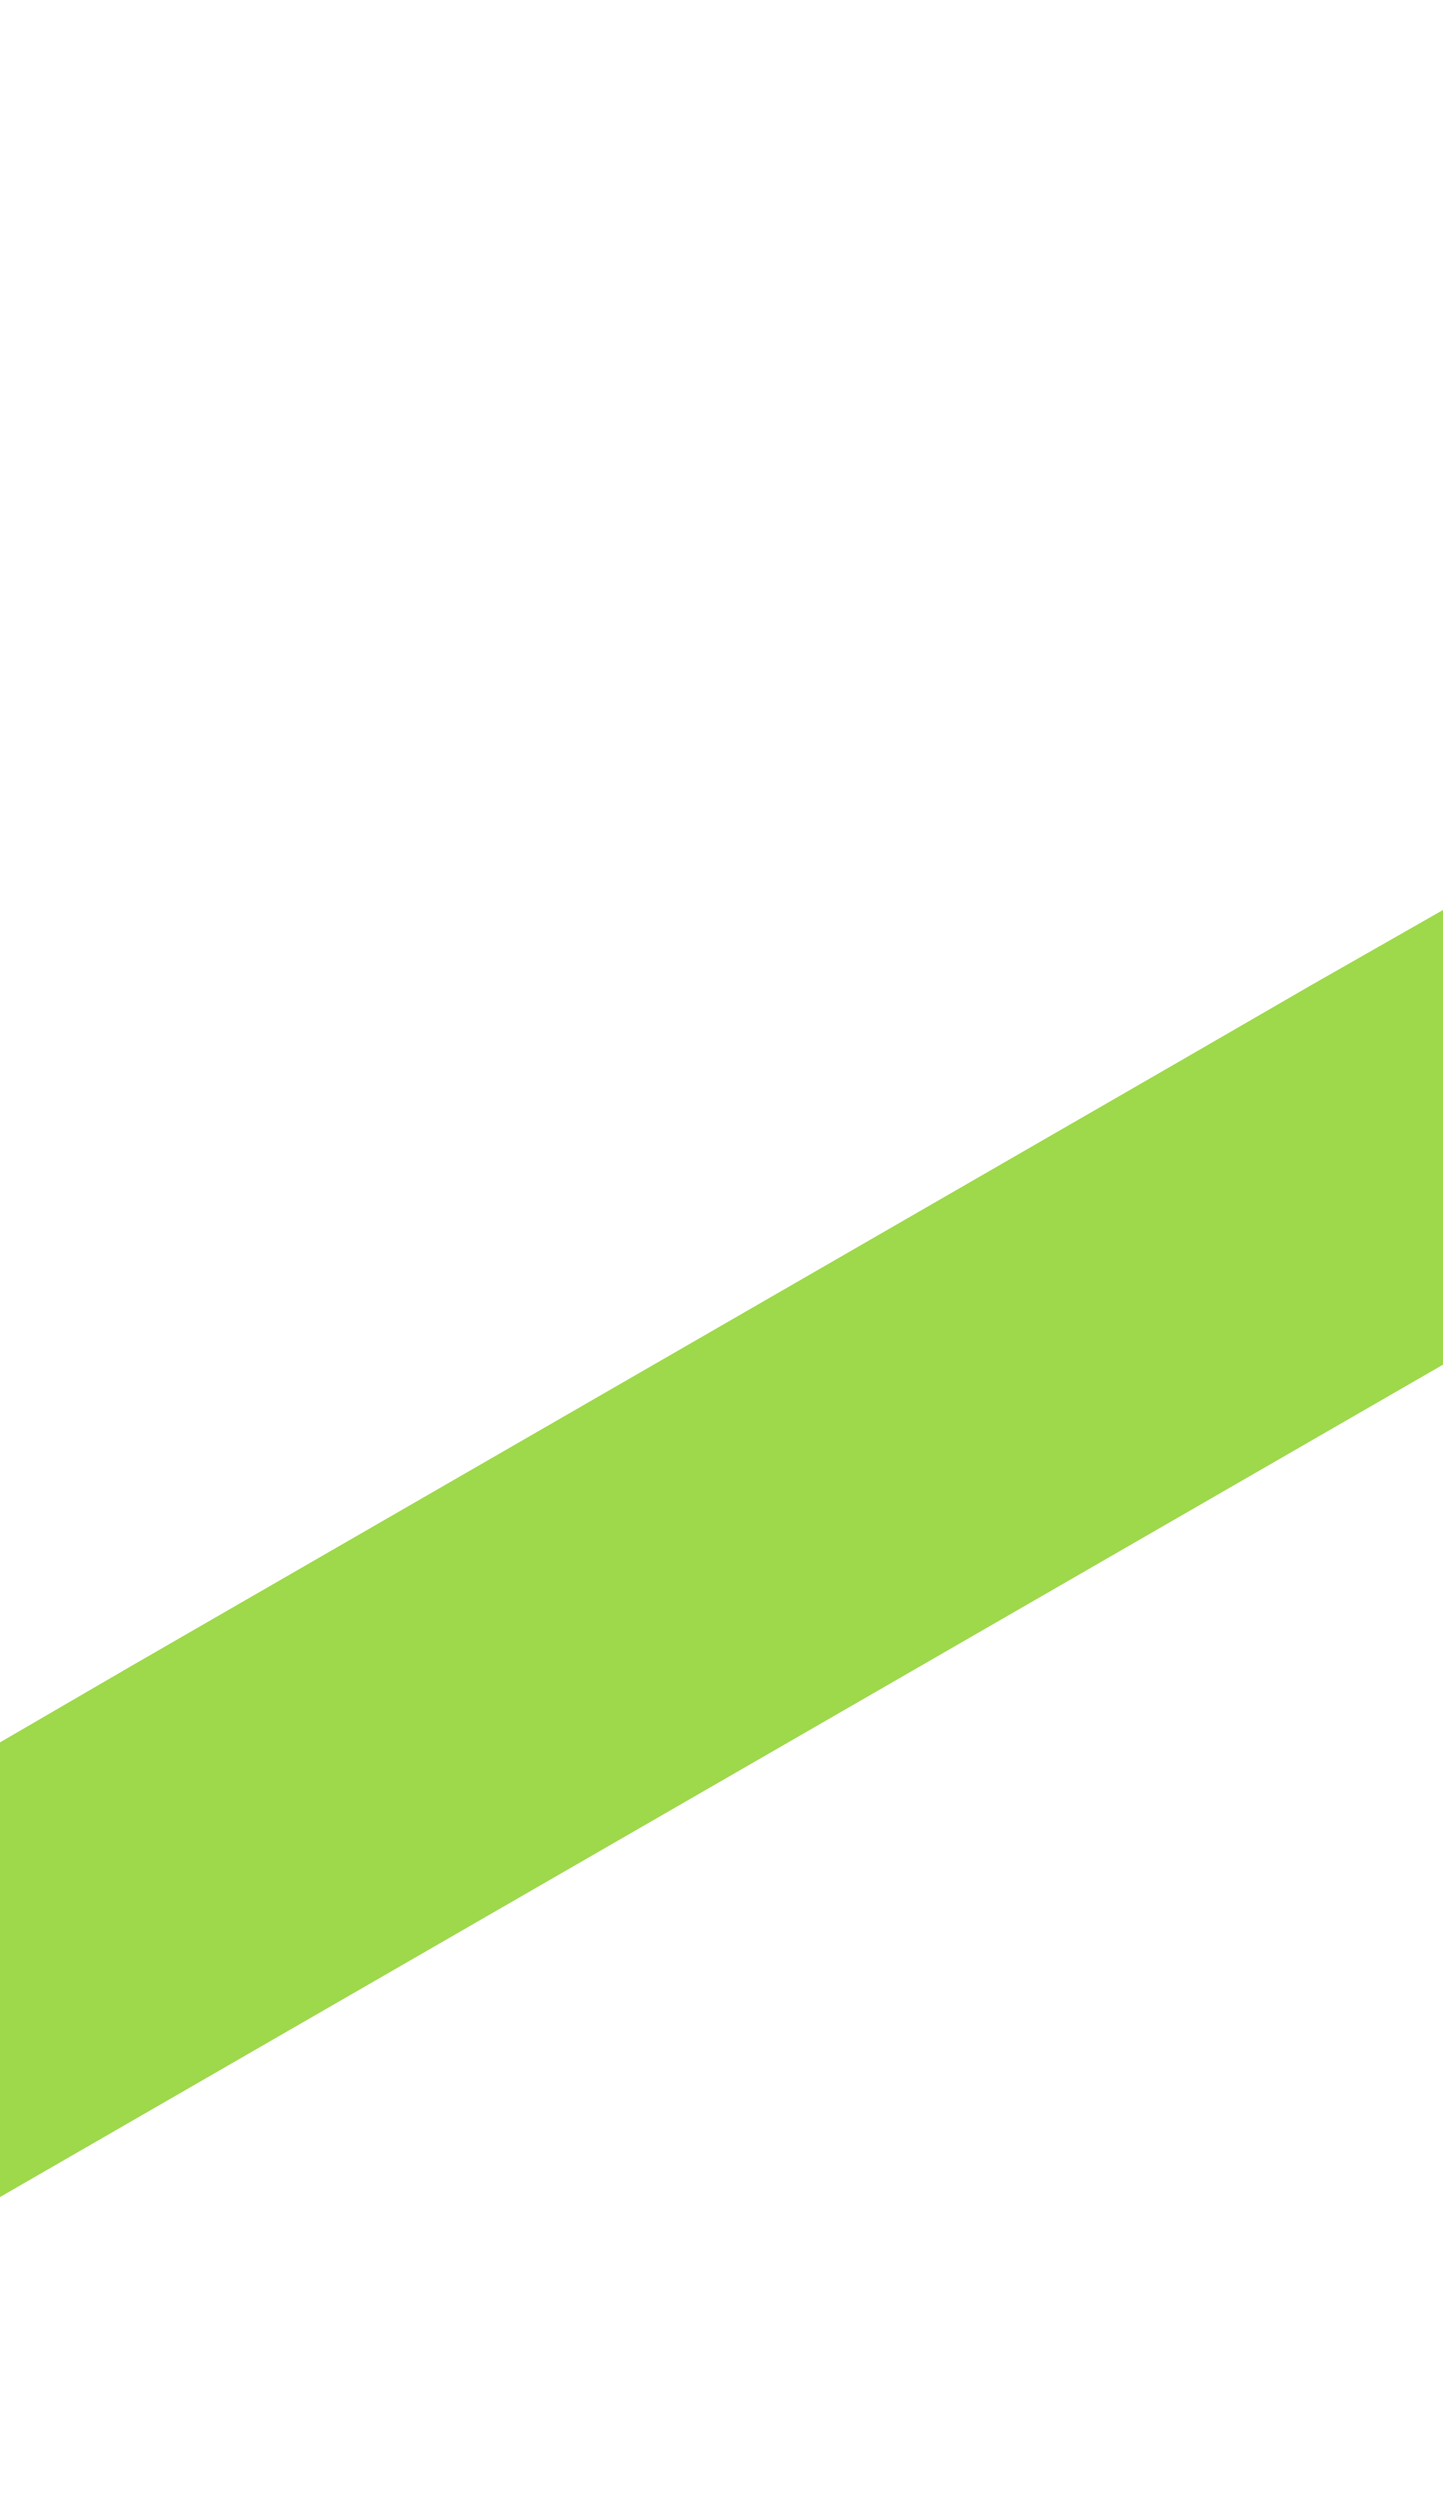 <?xml version="1.0" encoding="utf-8"?>
<!-- Generator: Adobe Illustrator 25.2.0, SVG Export Plug-In . SVG Version: 6.00 Build 0)  -->
<svg version="1.1" id="Layer_1" xmlns="http://www.w3.org/2000/svg" xmlns:xlink="http://www.w3.org/1999/xlink" x="0px" y="0px"
	 viewBox="0 0 660 1143.2" style="enable-background:new 0 0 660 1143.2;" xml:space="preserve">
<style type="text/css">
	.st0{fill:#9ed84b;}
</style>
<path class="st0" d="M600,450.3L600,450.3L540,485l0,0l-60,34.6l0,0l-60,34.6l-60,34.6l0,0l0,0l-60,34.6l0,0l0,0L240,658l0,0
	l-60,34.6l0,0l-60,34.6l0,0l-60,34.6L0,796.7l0,0l0,0V866v69.3v69.3L60,970l60-34.6l0,0l60-34.6l0,0l60-34.6l60-34.6l0,0l60-34.6
	l0,0l60-34.6l0,0l60-34.6l0,0l60-34.6l0,0l60-34.6l60-34.6v-69.3v-69.3v-69.3l0,0l0,0L600,450.3z M120,866L120,866L120,866L120,866z
	 M480,658.2L480,658.2L480,658.2L480,658.2z"/>
</svg>
